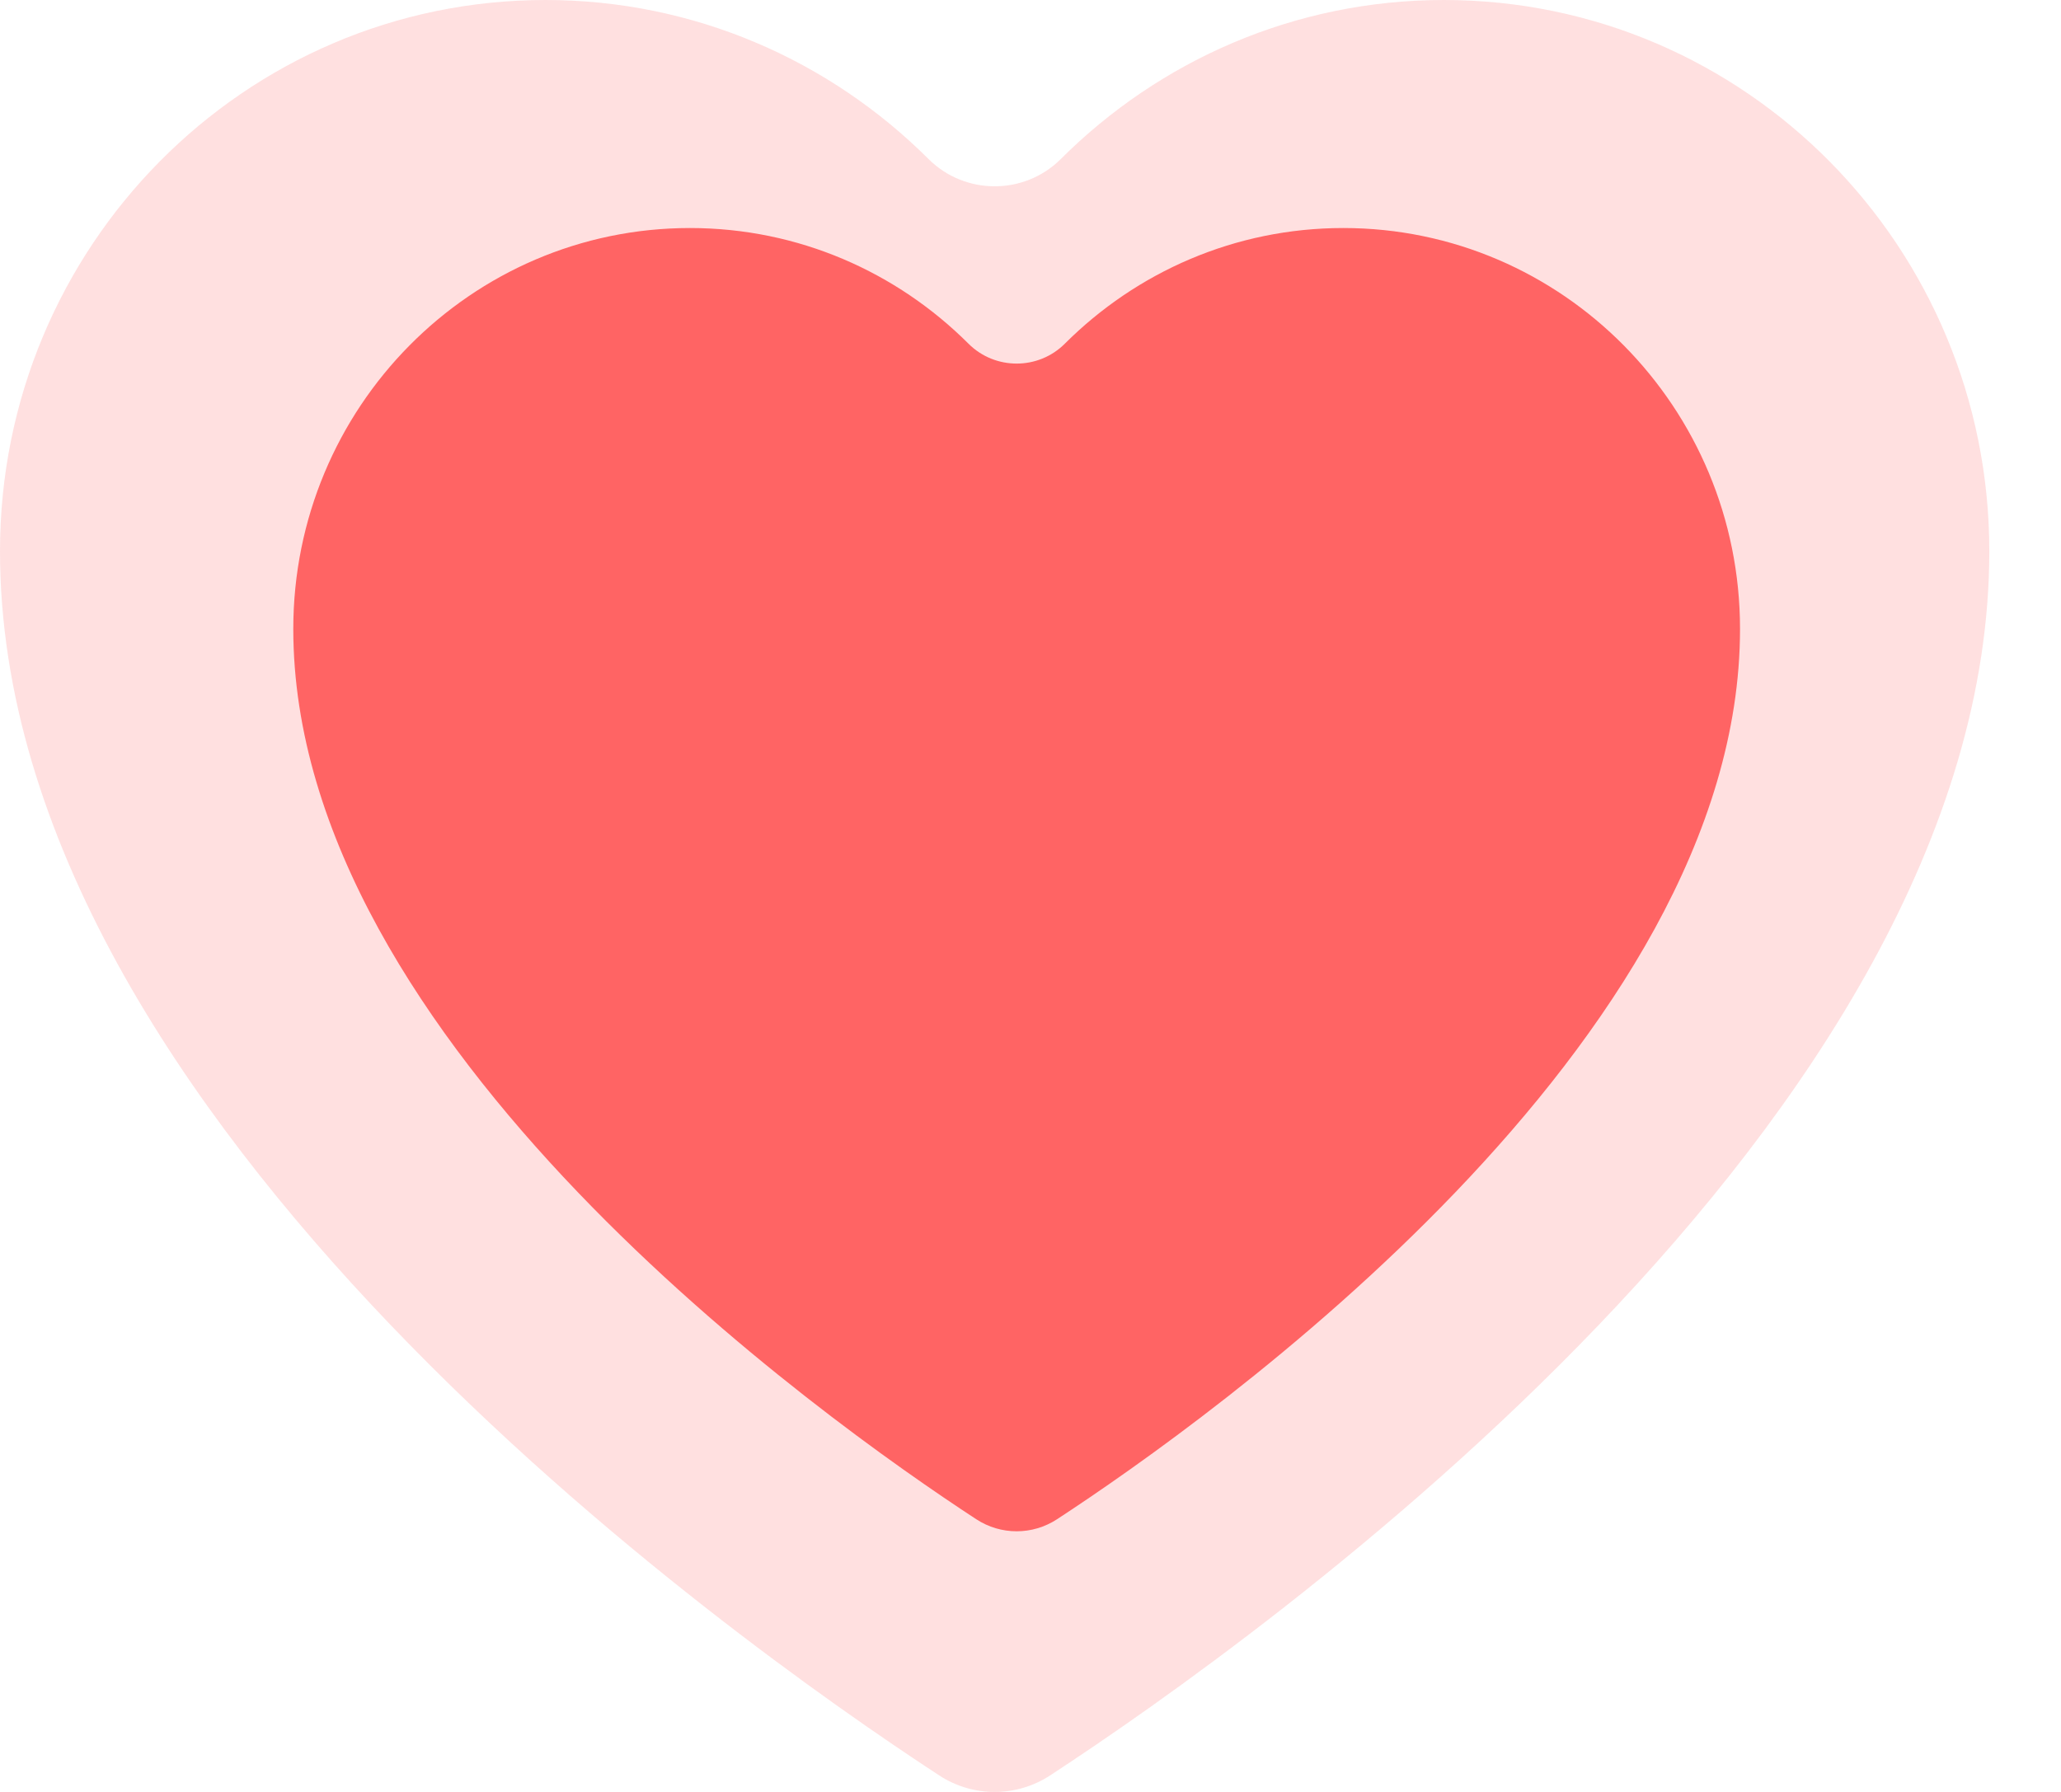<svg width="100%" height="100%" viewBox="0 0 23 20" fill="none" xmlns="http://www.w3.org/2000/svg" aria-label="Heart">
<path d="M3.273 7.02C3.273 4.549 5.255 2.545 7.7 2.545C8.912 2.545 10.009 3.038 10.808 3.836C11.104 4.132 11.587 4.132 11.883 3.836C12.682 3.038 13.779 2.545 14.991 2.545C17.436 2.545 19.418 4.549 19.418 7.02C19.418 11.641 13.496 15.845 11.797 16.956C11.522 17.136 11.169 17.136 10.894 16.956C9.194 15.845 3.273 11.641 3.273 7.02Z" fill="#FF6464"/>
<path opacity="0.2" d="M0 6.152C0 2.754 2.725 0 6.087 0C7.753 0 9.262 0.678 10.361 1.774C10.768 2.181 11.432 2.181 11.839 1.774C12.938 0.678 14.447 0 16.113 0C19.475 0 22.2 2.754 22.2 6.152C22.2 12.506 14.058 18.286 11.72 19.815C11.342 20.062 10.857 20.062 10.48 19.815C8.142 18.286 0 12.506 0 6.152Z" fill="#FF6464"/>
</svg>
